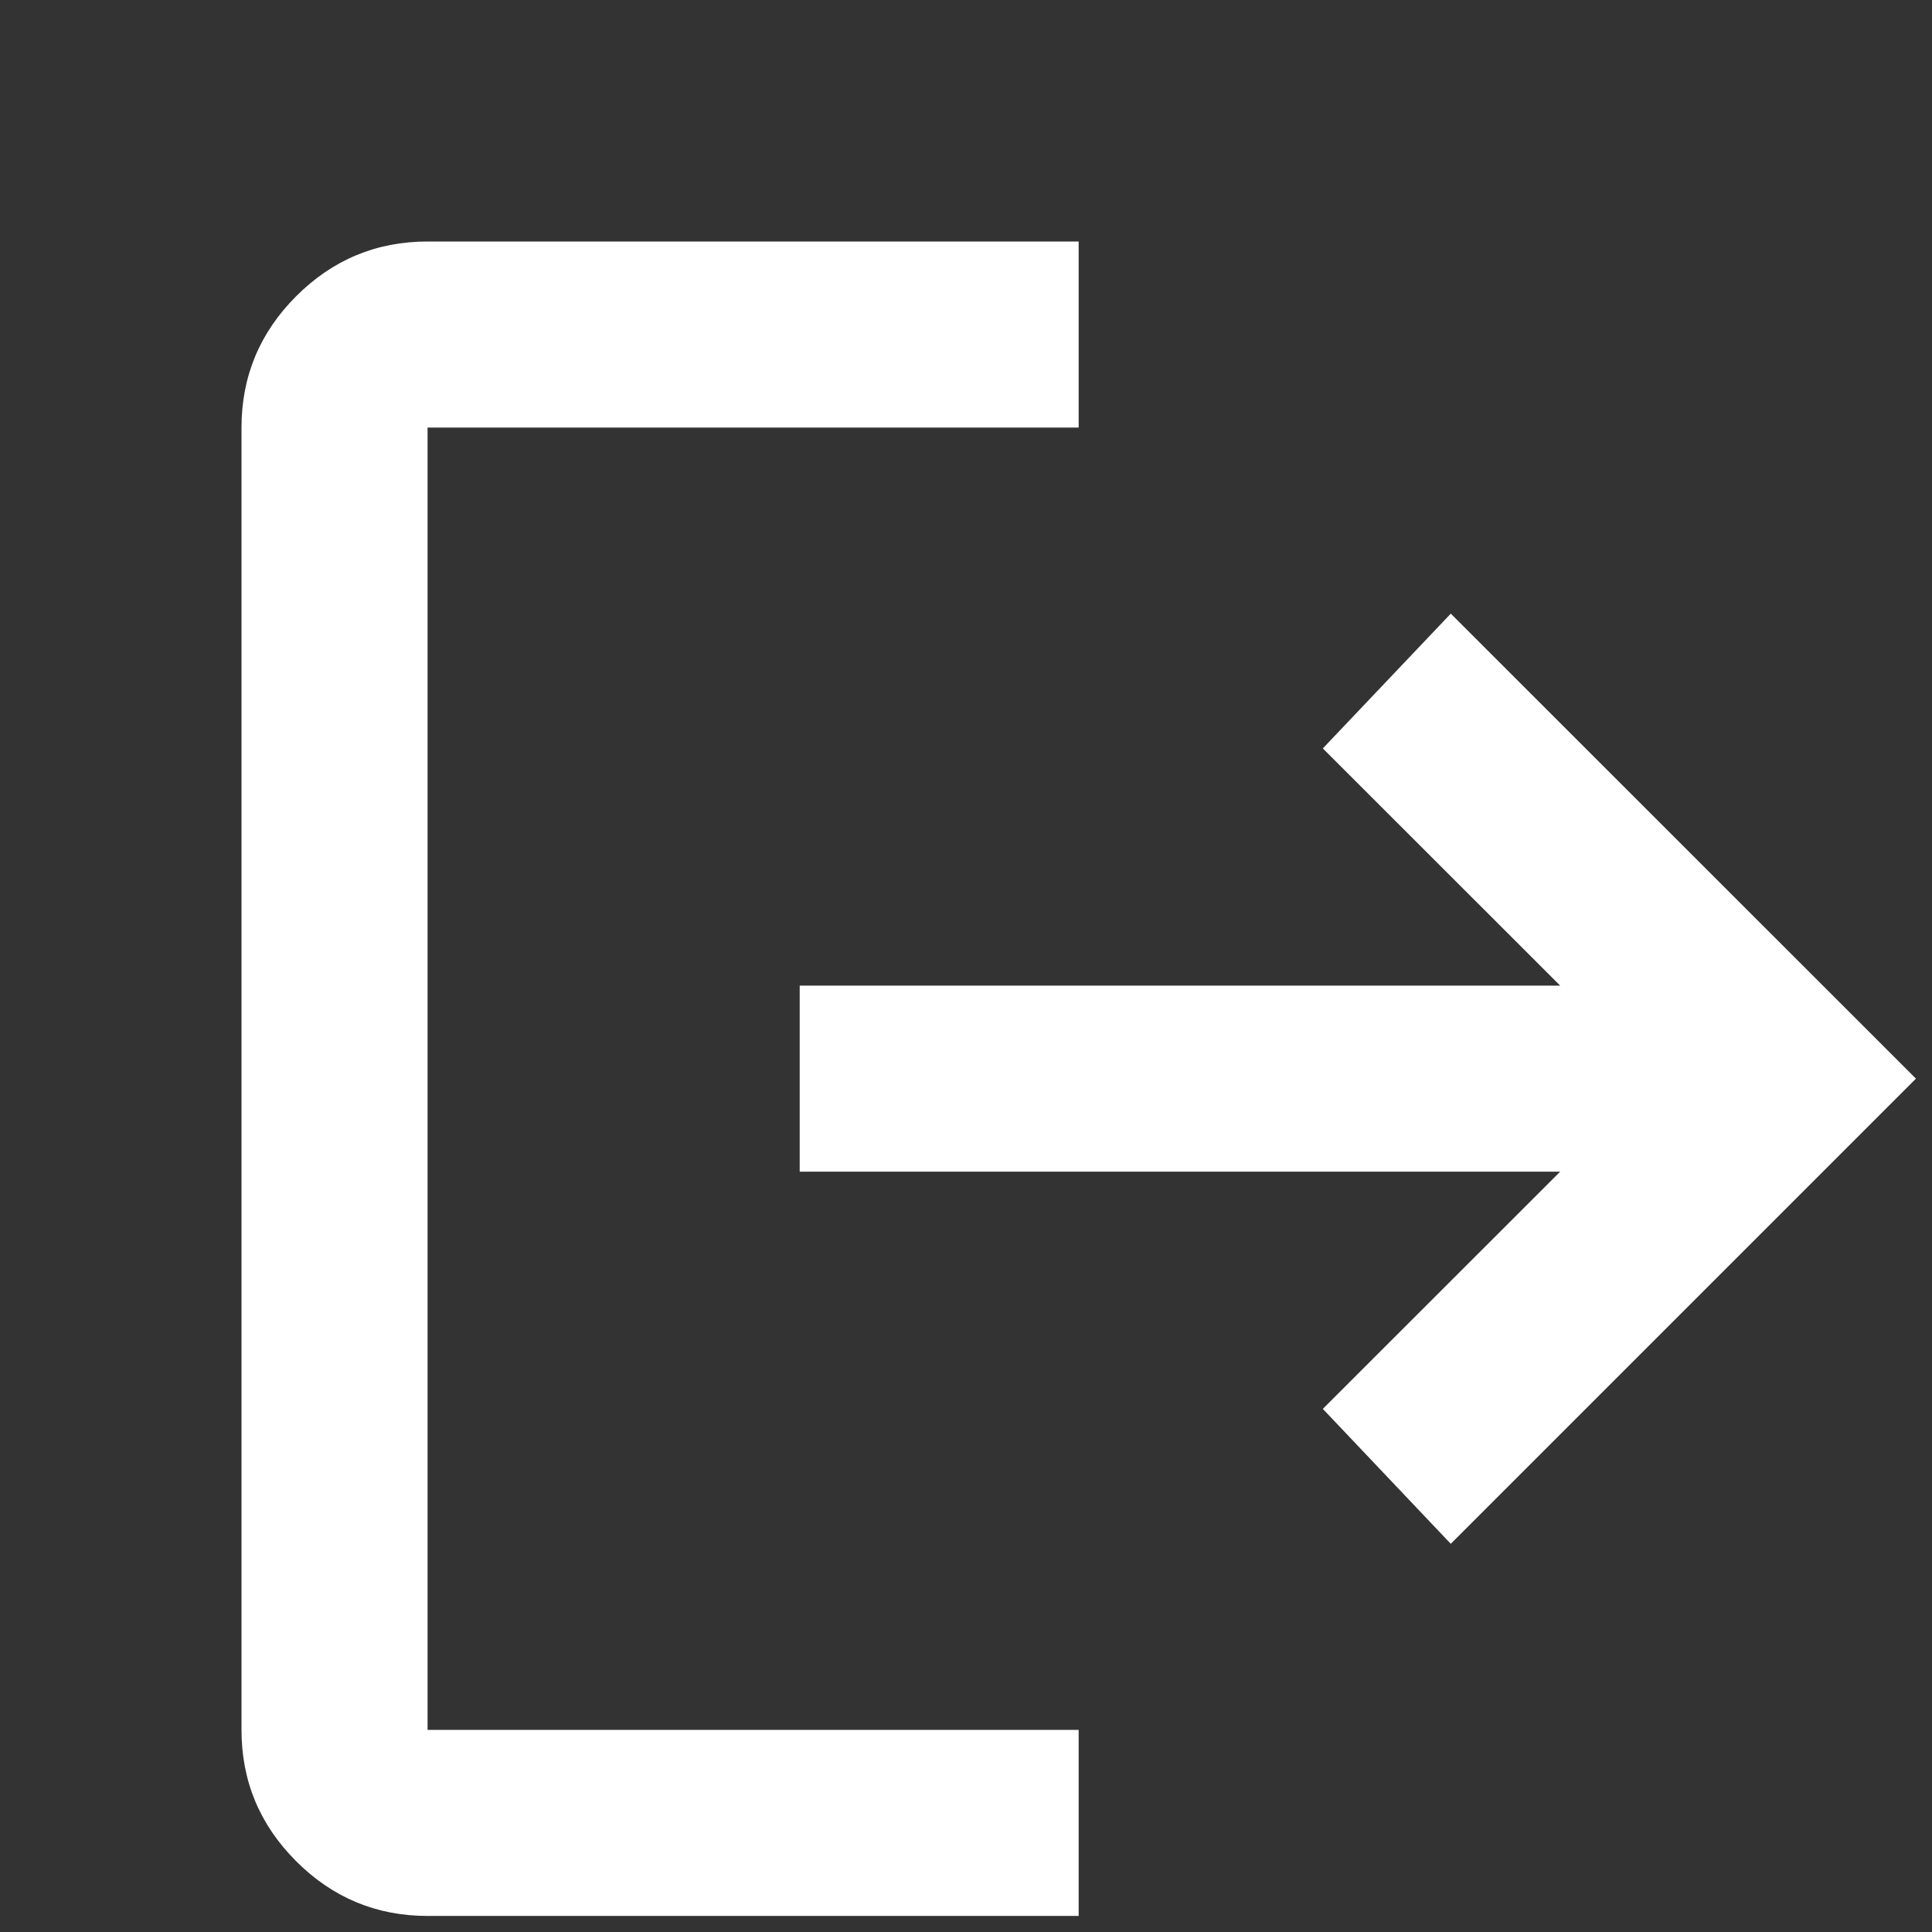 <svg width="13" height="13" viewBox="0 0 13 13" fill="none" xmlns="http://www.w3.org/2000/svg">
<rect x="0" y="0" width="13" height="13" fill="#333333" stroke="none"/>
<path d="M2.877 12.892C2.533 12.892 2.238 12.769 1.993 12.524C1.748 12.279 1.625 11.985 1.625 11.64V2.877C1.625 2.533 1.748 2.238 1.993 1.993C2.238 1.748 2.533 1.625 2.877 1.625H7.258V2.877H2.877V11.64H7.258V12.892H2.877ZM9.762 10.388L8.901 9.48L10.498 7.884H5.381V6.632H10.498L8.901 5.036L9.762 4.129L12.892 7.258L9.762 10.388Z" fill="white"/>
</svg>
